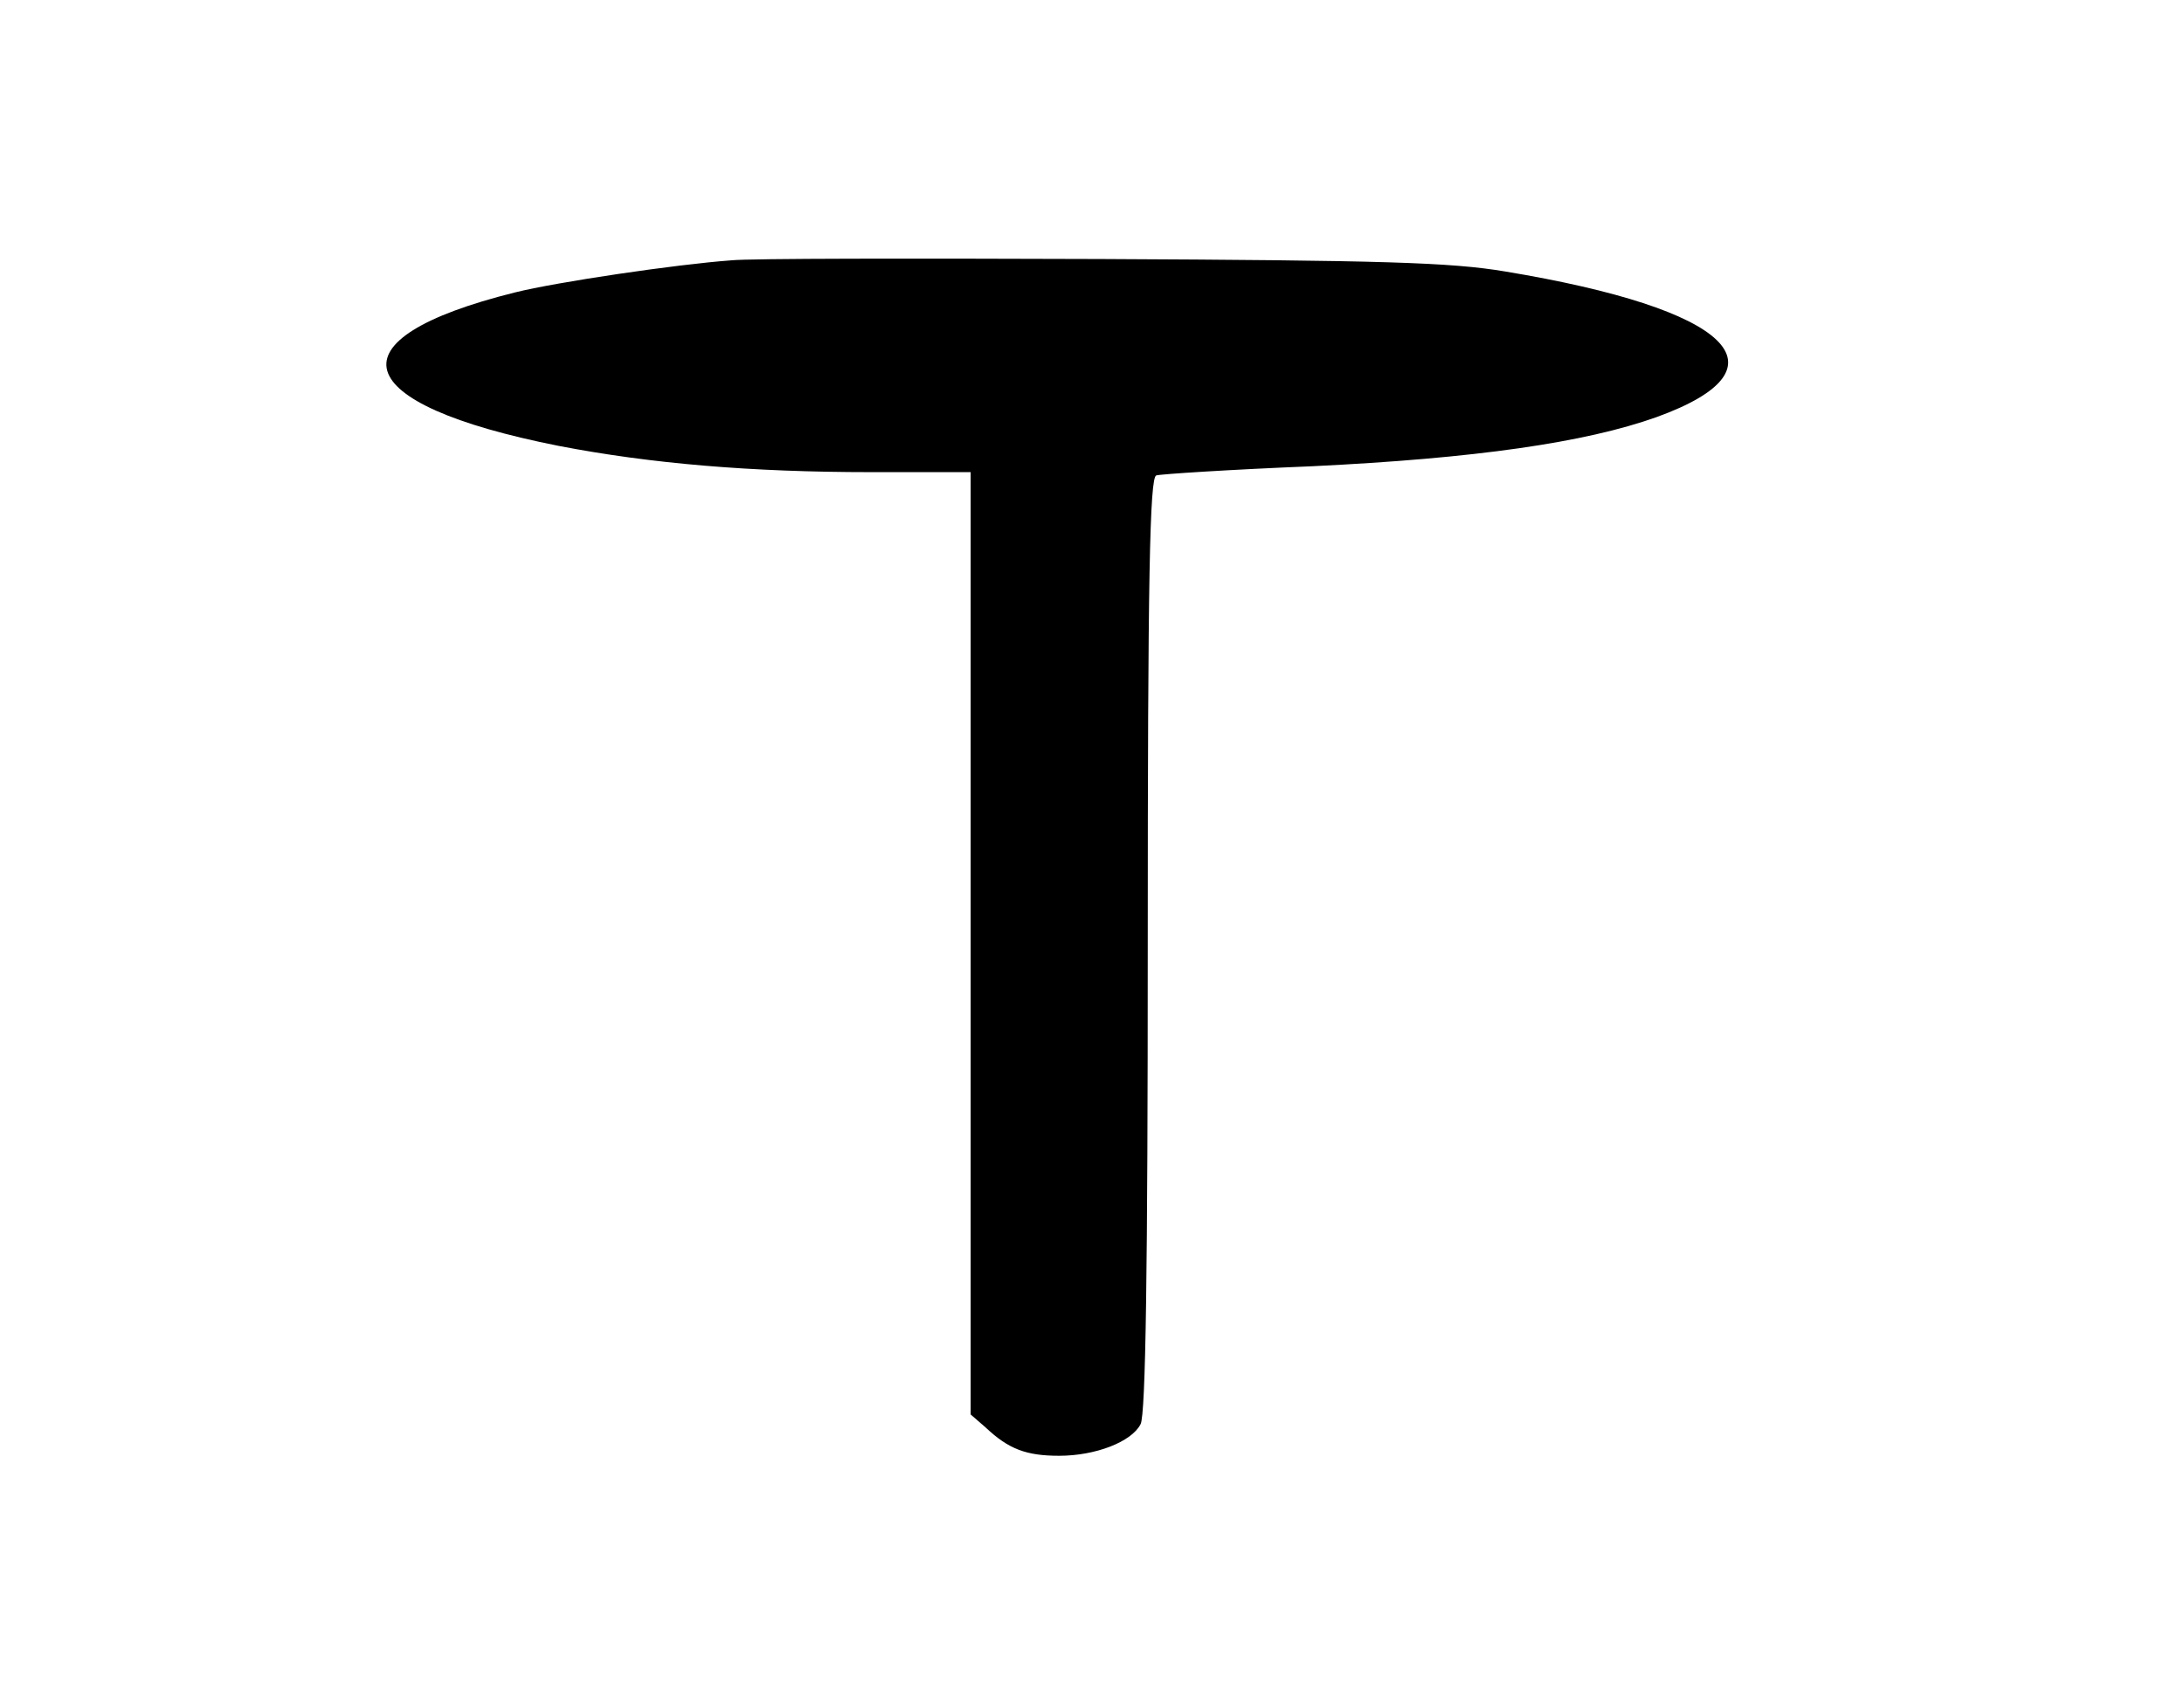 <?xml version="1.0" standalone="no"?>
<!DOCTYPE svg PUBLIC "-//W3C//DTD SVG 20010904//EN"
 "http://www.w3.org/TR/2001/REC-SVG-20010904/DTD/svg10.dtd">
<svg version="1.0" xmlns="http://www.w3.org/2000/svg"
 width="333pt" height="260pt" viewBox="0 0 333 260"
 preserveAspectRatio="xMidYMid meet">
<g transform="translate(0,260) scale(0.1,-0.1)"
fill="#000000" stroke="none">
<path d="M1115 2203 c-83 -6 -266 -33 -330 -49 -285 -71 -256 -170 67 -234
140 -27 293 -40 476 -40 l152 0 0 -718 0 -719 23 -20 c35 -33 62 -43 112 -43
55 0 110 21 124 48 8 14 11 241 11 732 0 560 3 712 13 715 6 2 114 9 238 14
248 12 416 36 525 75 207 75 113 165 -231 222 -83 14 -189 17 -615 19 -283 1
-537 1 -565 -2z"/>
</g>
</svg>
